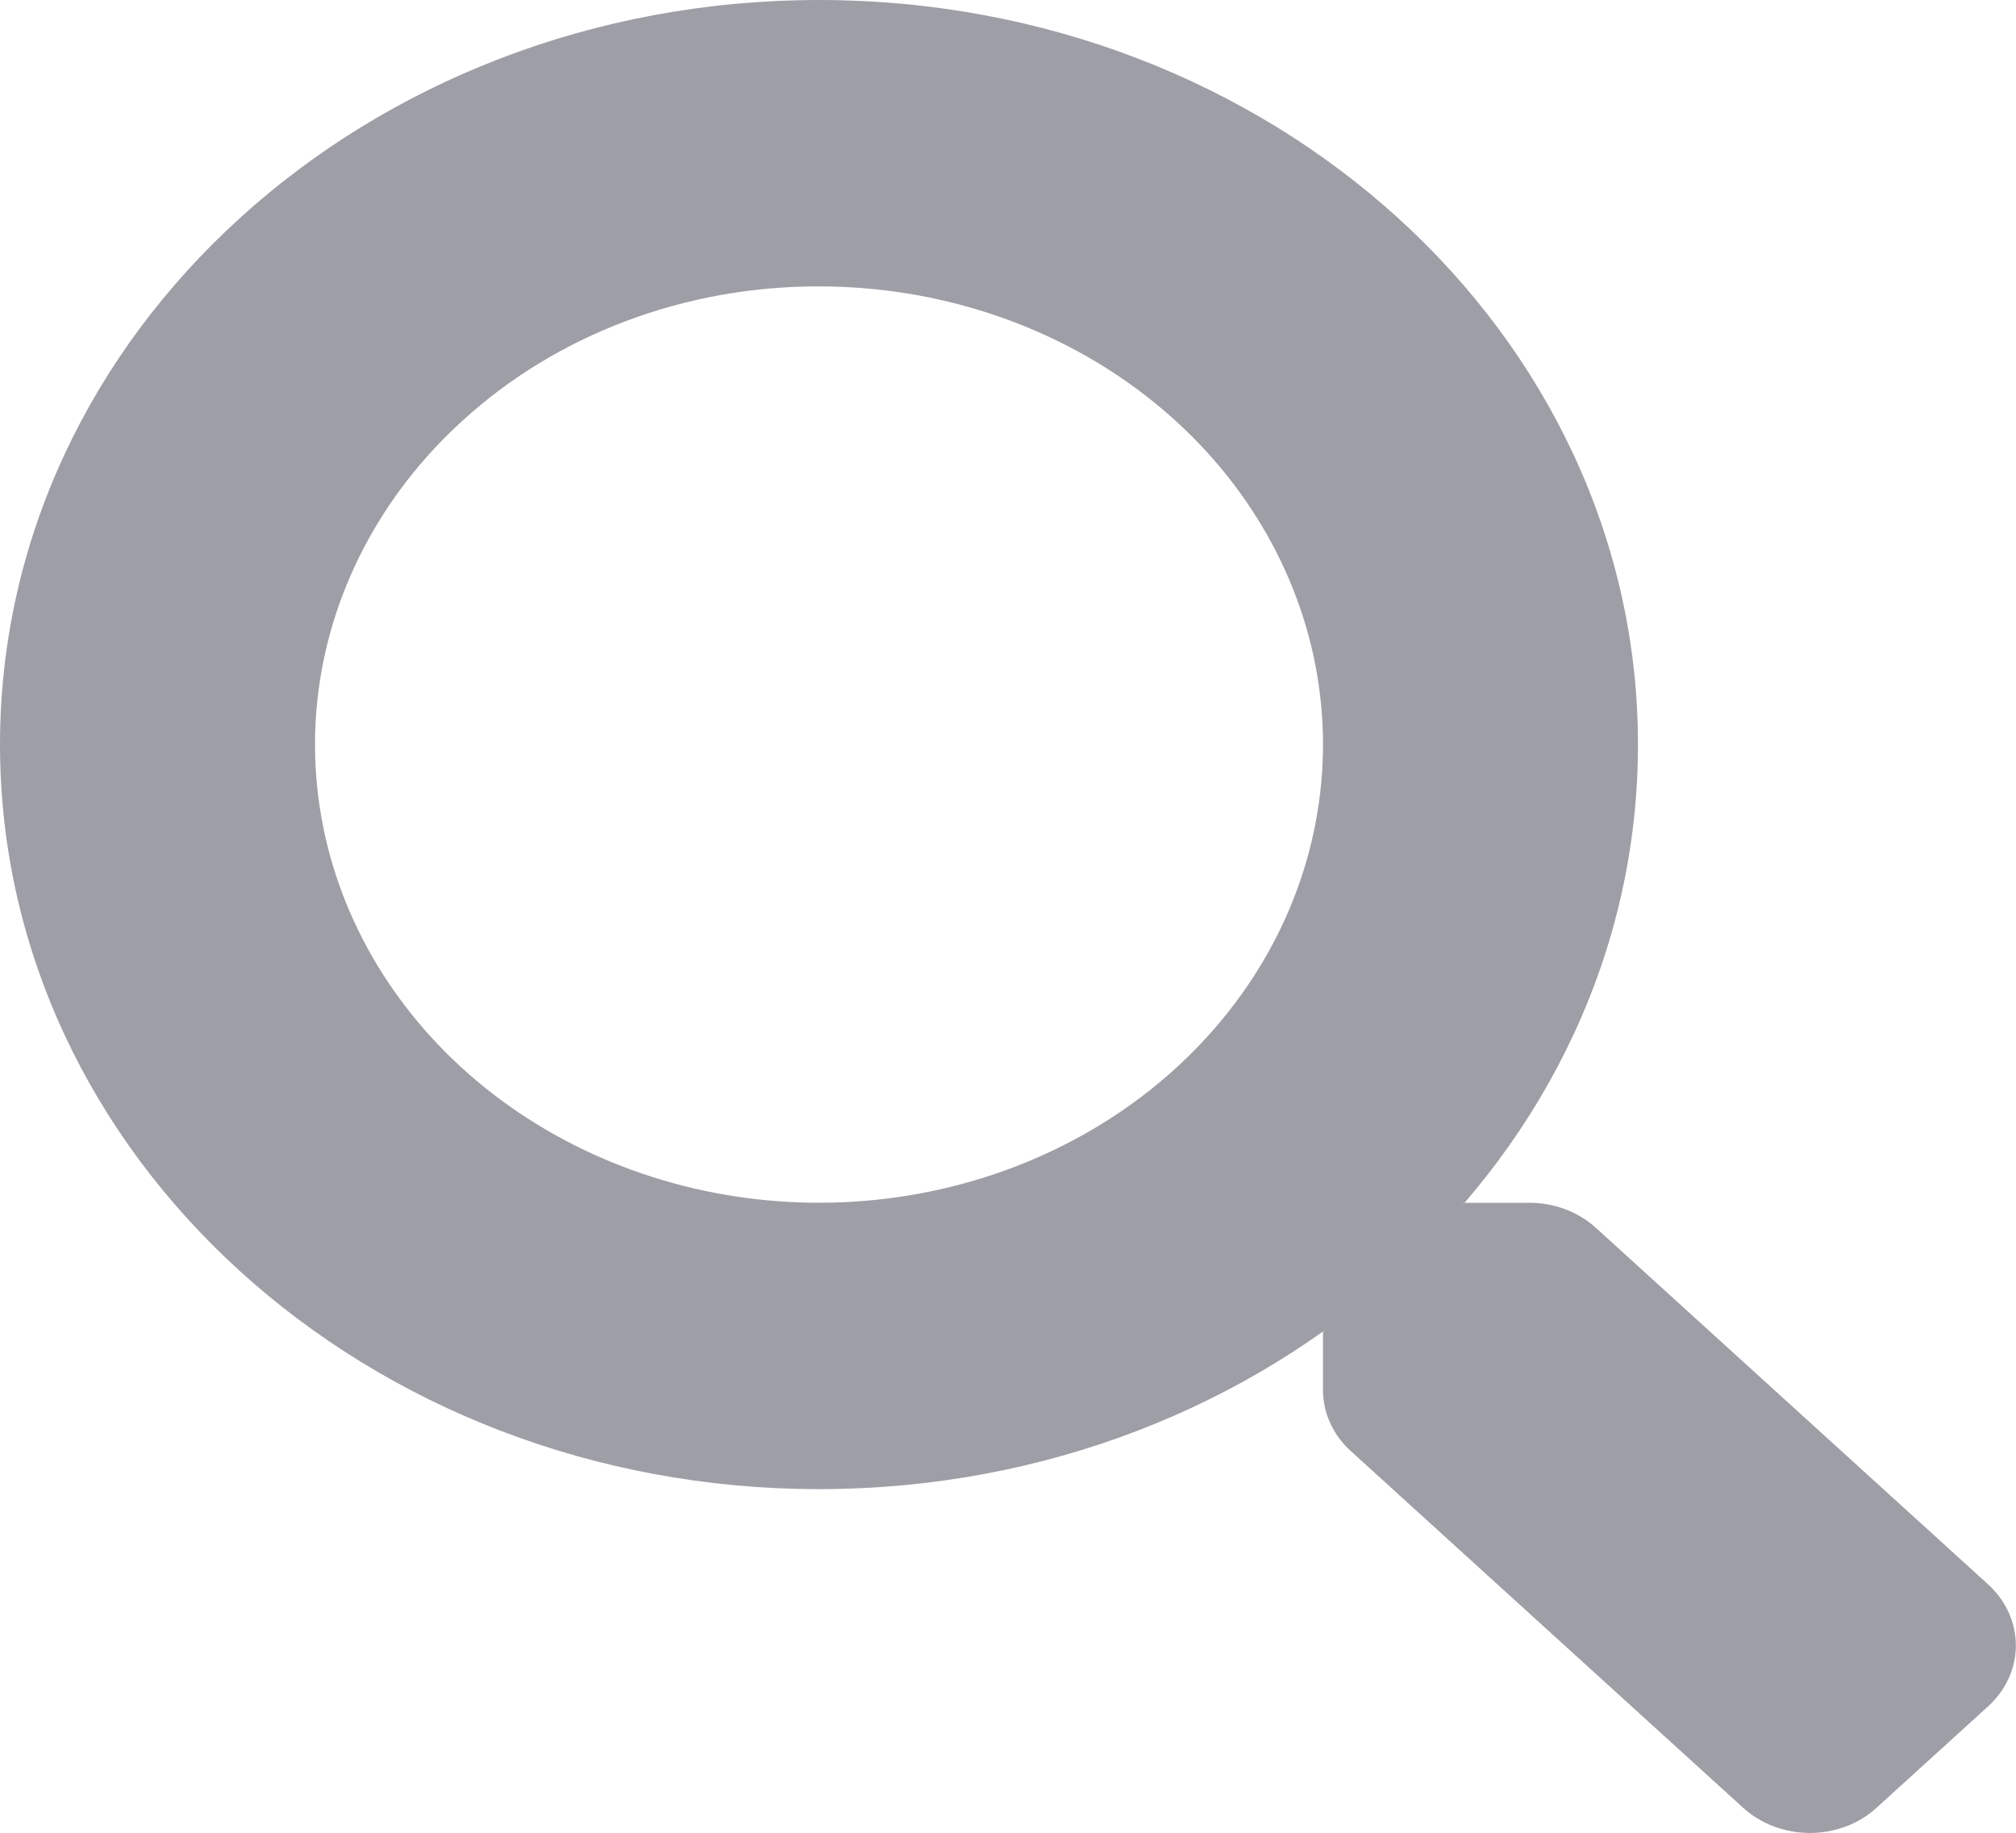 <svg width="33" height="30" viewBox="0 0 33 30" fill="none" xmlns="http://www.w3.org/2000/svg">
<g clip-path="url(#clip0_1450_4237)">
<path d="M13.406 4.688C15.315 4.688 17.165 5.289 18.64 6.39C20.115 7.491 21.125 9.023 21.498 10.724C21.87 12.426 21.582 14.193 20.682 15.723C19.782 17.253 18.327 18.453 16.563 19.117C14.8 19.781 12.838 19.868 11.011 19.364C9.185 18.861 7.607 17.797 6.547 16.354C5.486 14.912 5.009 13.179 5.196 11.452C5.383 9.726 6.223 8.111 7.573 6.884C8.337 6.186 9.246 5.632 10.247 5.255C11.249 4.878 12.322 4.685 13.406 4.688ZM13.406 0C6.002 0 0 5.456 0 12.188C0 18.919 6.002 24.375 13.406 24.375C20.811 24.375 26.812 18.919 26.812 12.188C26.812 5.456 20.811 0 13.406 0Z" fill="#9E9EA7"/>
<path d="M32.542 27.932L30.718 29.59C30.575 29.721 30.405 29.825 30.218 29.896C30.03 29.966 29.829 30.003 29.626 30.003C29.423 30.003 29.222 29.966 29.034 29.896C28.847 29.825 28.677 29.721 28.533 29.59L22.107 23.748C21.964 23.617 21.85 23.462 21.773 23.291C21.695 23.12 21.656 22.937 21.656 22.752V21.797L23.977 19.688H25.027C25.23 19.687 25.432 19.723 25.62 19.793C25.808 19.864 25.979 19.967 26.123 20.098L32.549 25.939C32.837 26.205 32.999 26.564 32.998 26.937C32.996 27.31 32.833 27.668 32.542 27.932Z" fill="#9E9EA7"/>
</g>
<defs>
<clipPath id="clip0_1450_4237">
<rect width="33" height="30" fill="white"/>
</clipPath>
</defs>
</svg>
